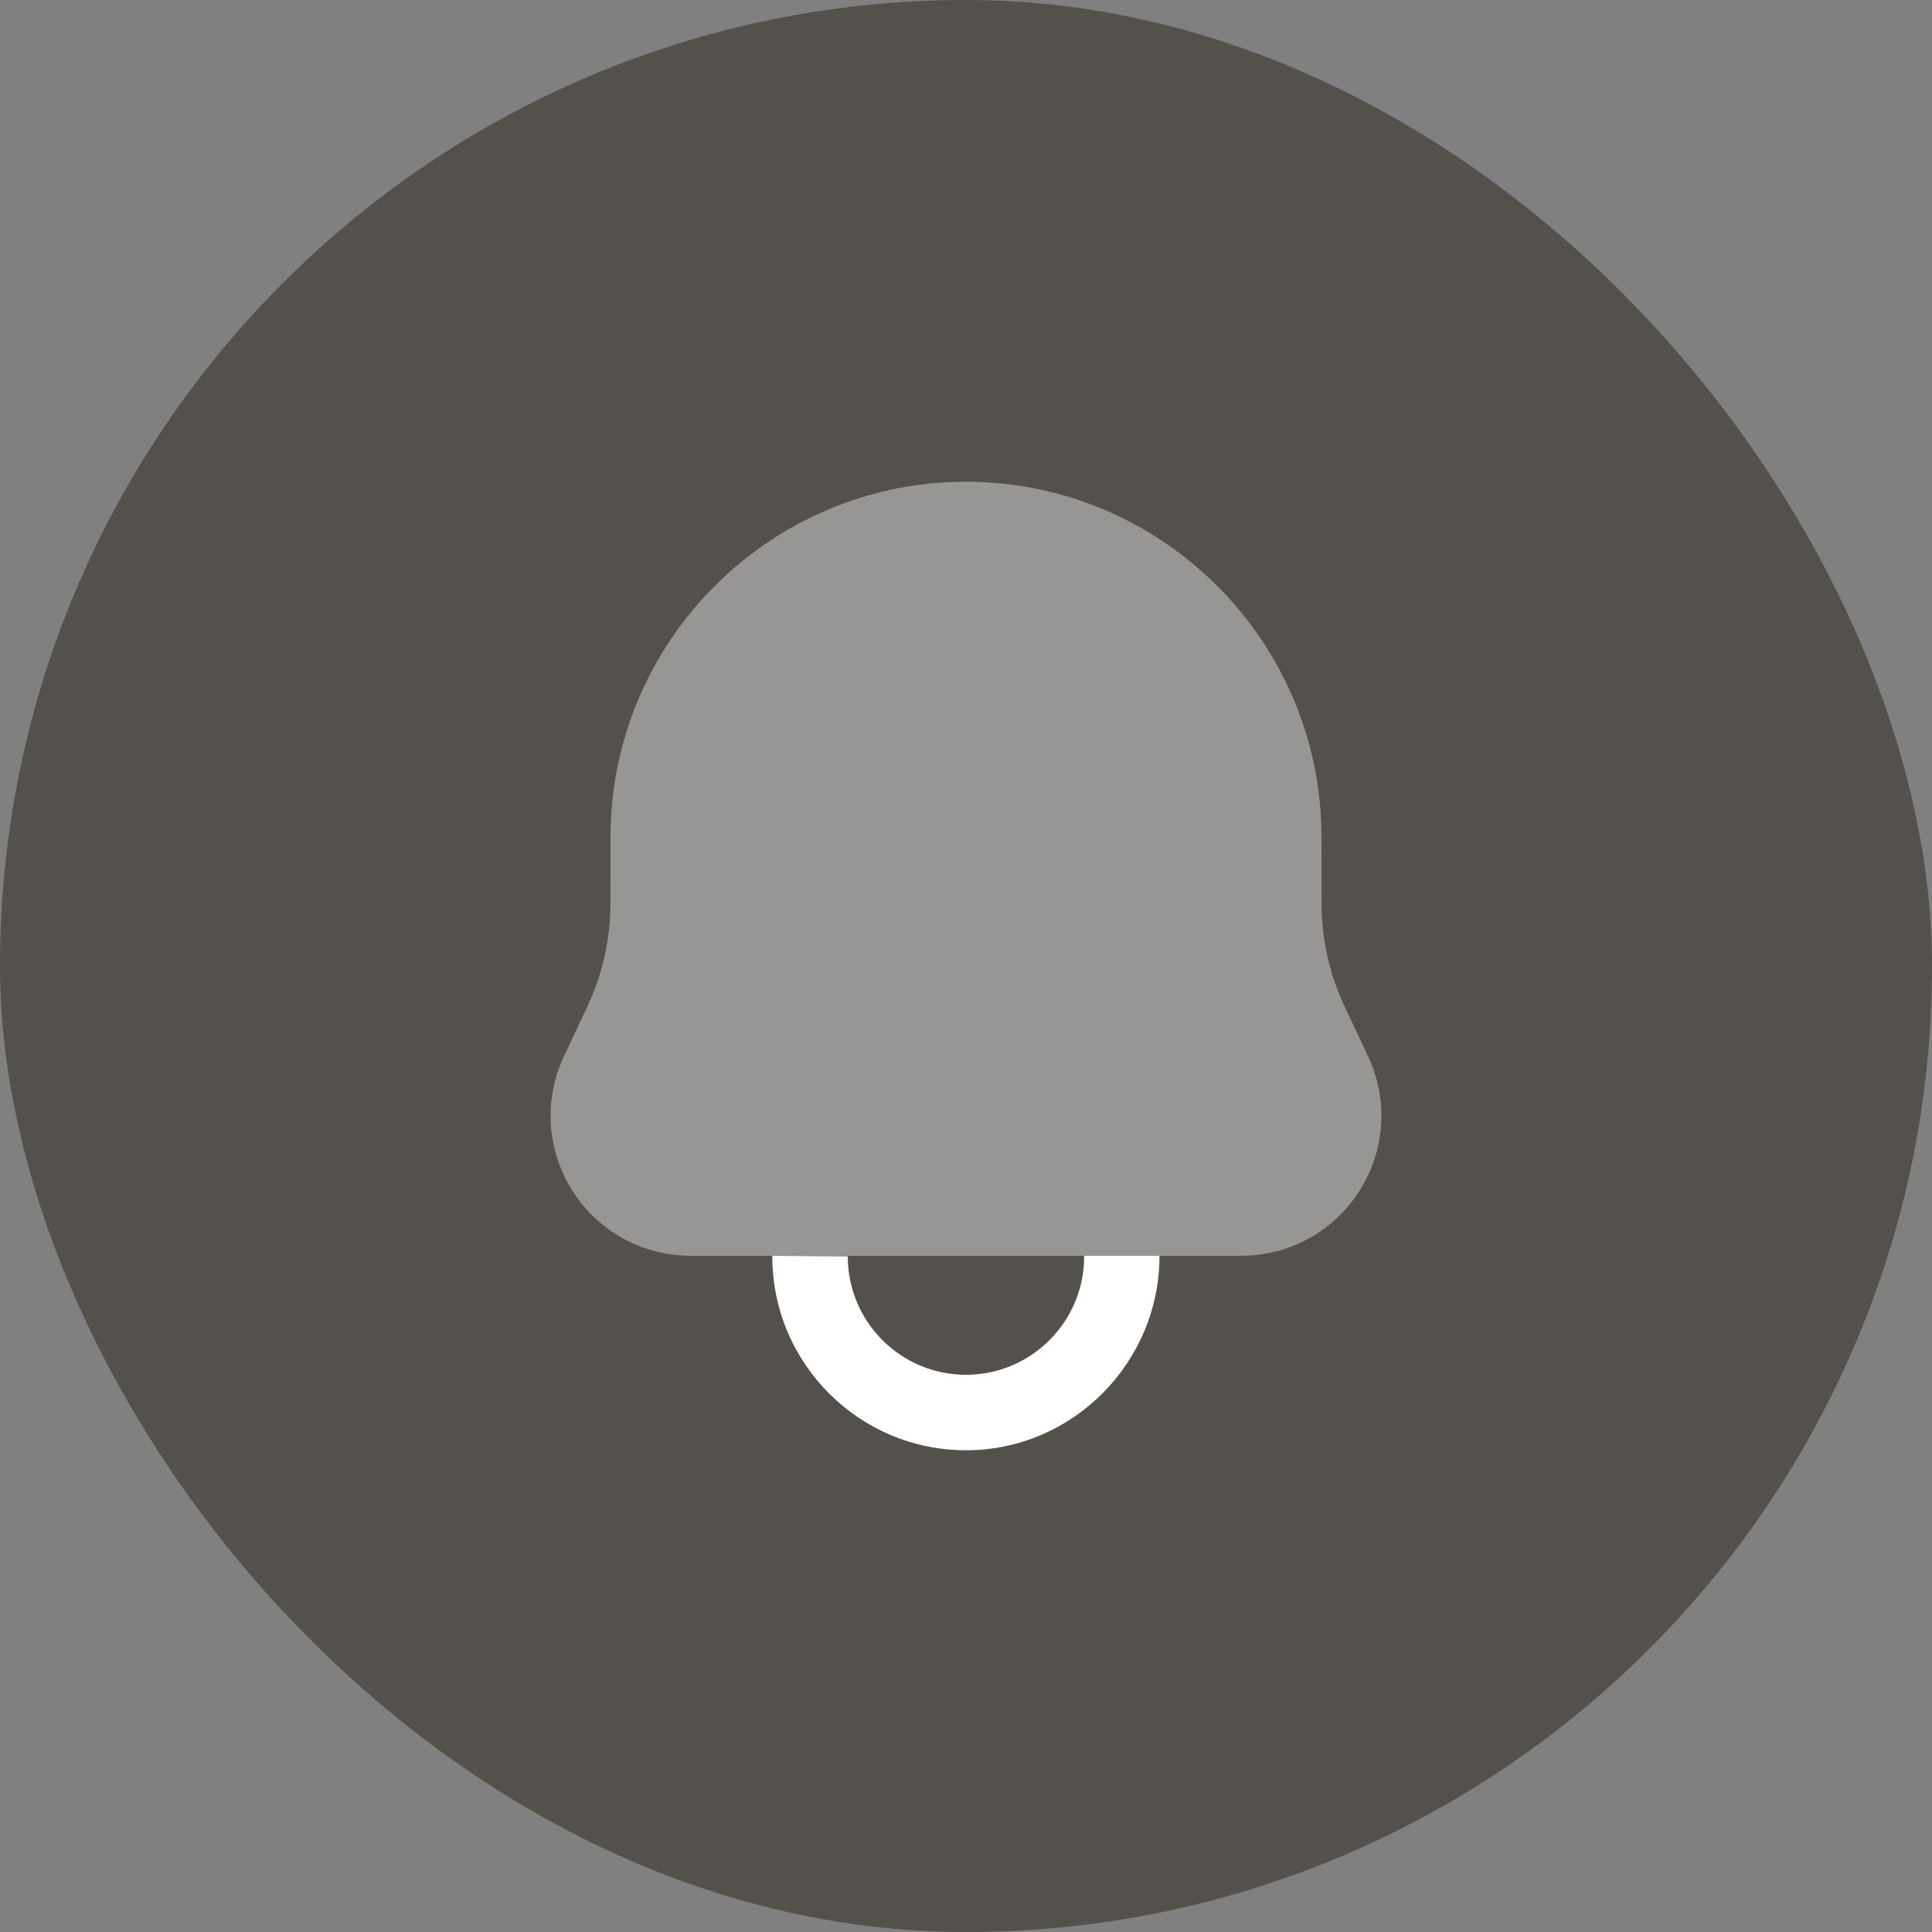 <svg width="32" height="32" viewBox="0 0 32 32" fill="none" xmlns="http://www.w3.org/2000/svg">
<rect x="0" y="0" width="32" height="32" fill="#808080" stroke="none"/>
<rect width="32" height="32" rx="16" fill="#54504C"/>
<path opacity="0.4" d="M14.042 20.812C14.042 20.808 14.039 20.804 14.039 20.799H17.96C17.96 20.804 17.957 20.808 17.957 20.812L19.205 20.799H20.56C21.358 20.799 22.09 20.397 22.518 19.723C22.946 19.049 22.997 18.216 22.658 17.493L22.27 16.668C22.021 16.14 21.889 15.551 21.889 14.966L21.888 13.867C21.888 10.621 19.247 7.979 16 7.979C12.753 7.979 10.112 10.621 10.112 13.867L10.111 14.966C10.111 15.55 9.979 16.138 9.73 16.668L9.342 17.493C9.002 18.215 9.054 19.049 9.482 19.723C9.909 20.397 10.642 20.799 11.44 20.799H12.794C12.794 20.804 12.792 20.808 12.792 20.812H14.042Z" fill="white"/>
<path fill-rule="evenodd" clip-rule="evenodd" d="M14.042 20.813L12.794 20.8C12.794 20.802 12.793 20.804 12.793 20.806C12.792 20.808 12.792 20.81 12.792 20.813C12.792 22.582 14.231 24.021 15.999 24.021C17.768 24.021 19.205 22.569 19.205 20.8L17.96 20.8C17.96 20.802 17.959 20.804 17.959 20.806C17.958 20.808 17.957 20.81 17.957 20.813C17.957 21.892 17.079 22.771 15.999 22.771C14.92 22.771 14.042 21.892 14.042 20.813Z" fill="white"/>
</svg>
